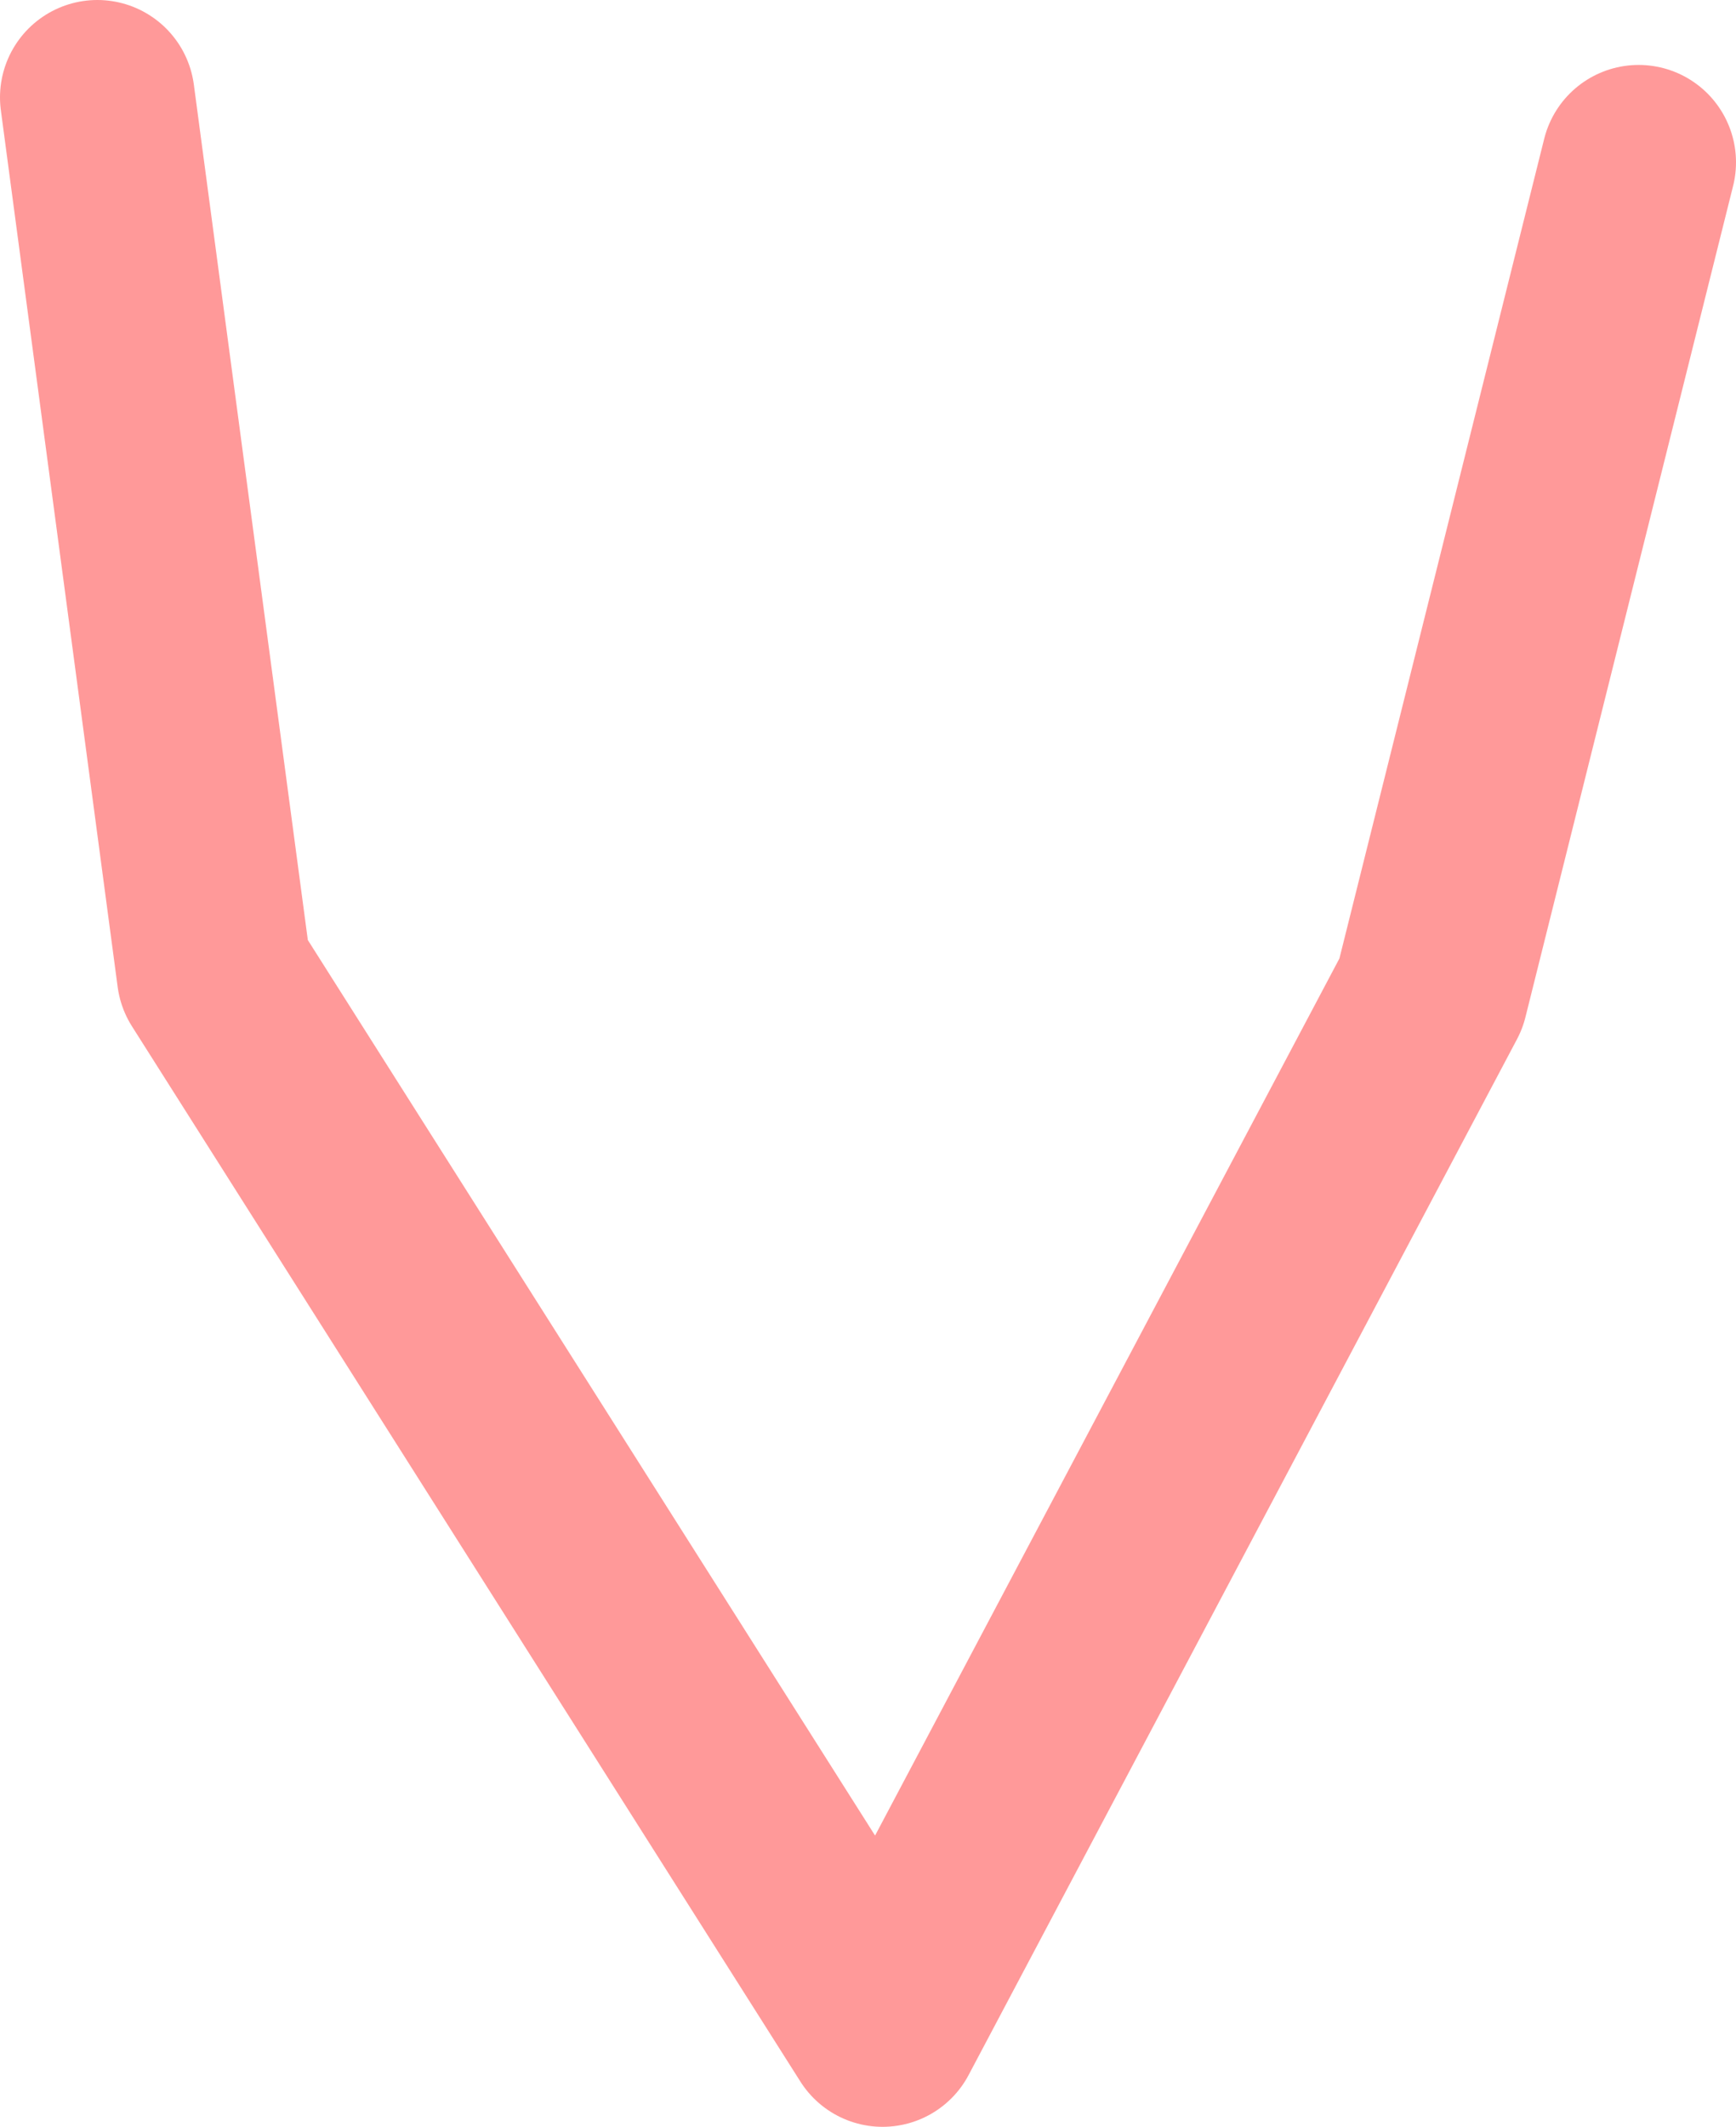 <?xml version="1.0" encoding="UTF-8" standalone="no"?>
<svg xmlns:ffdec="https://www.free-decompiler.com/flash" xmlns:xlink="http://www.w3.org/1999/xlink" ffdec:objectType="shape" height="32.75px" width="26.75px" xmlns="http://www.w3.org/2000/svg">
  <g transform="matrix(1.0, 0.0, 0.0, 1.0, 13.35, -21.1)">
    <path d="M-11.85 22.6 L-10.05 36.1 0.25 52.35 8.7 36.4 11.9 23.6" fill="none" stroke="#ff0000" stroke-linecap="round" stroke-linejoin="round" stroke-opacity="0.4" stroke-width="3.0"/>
  </g>
</svg>
